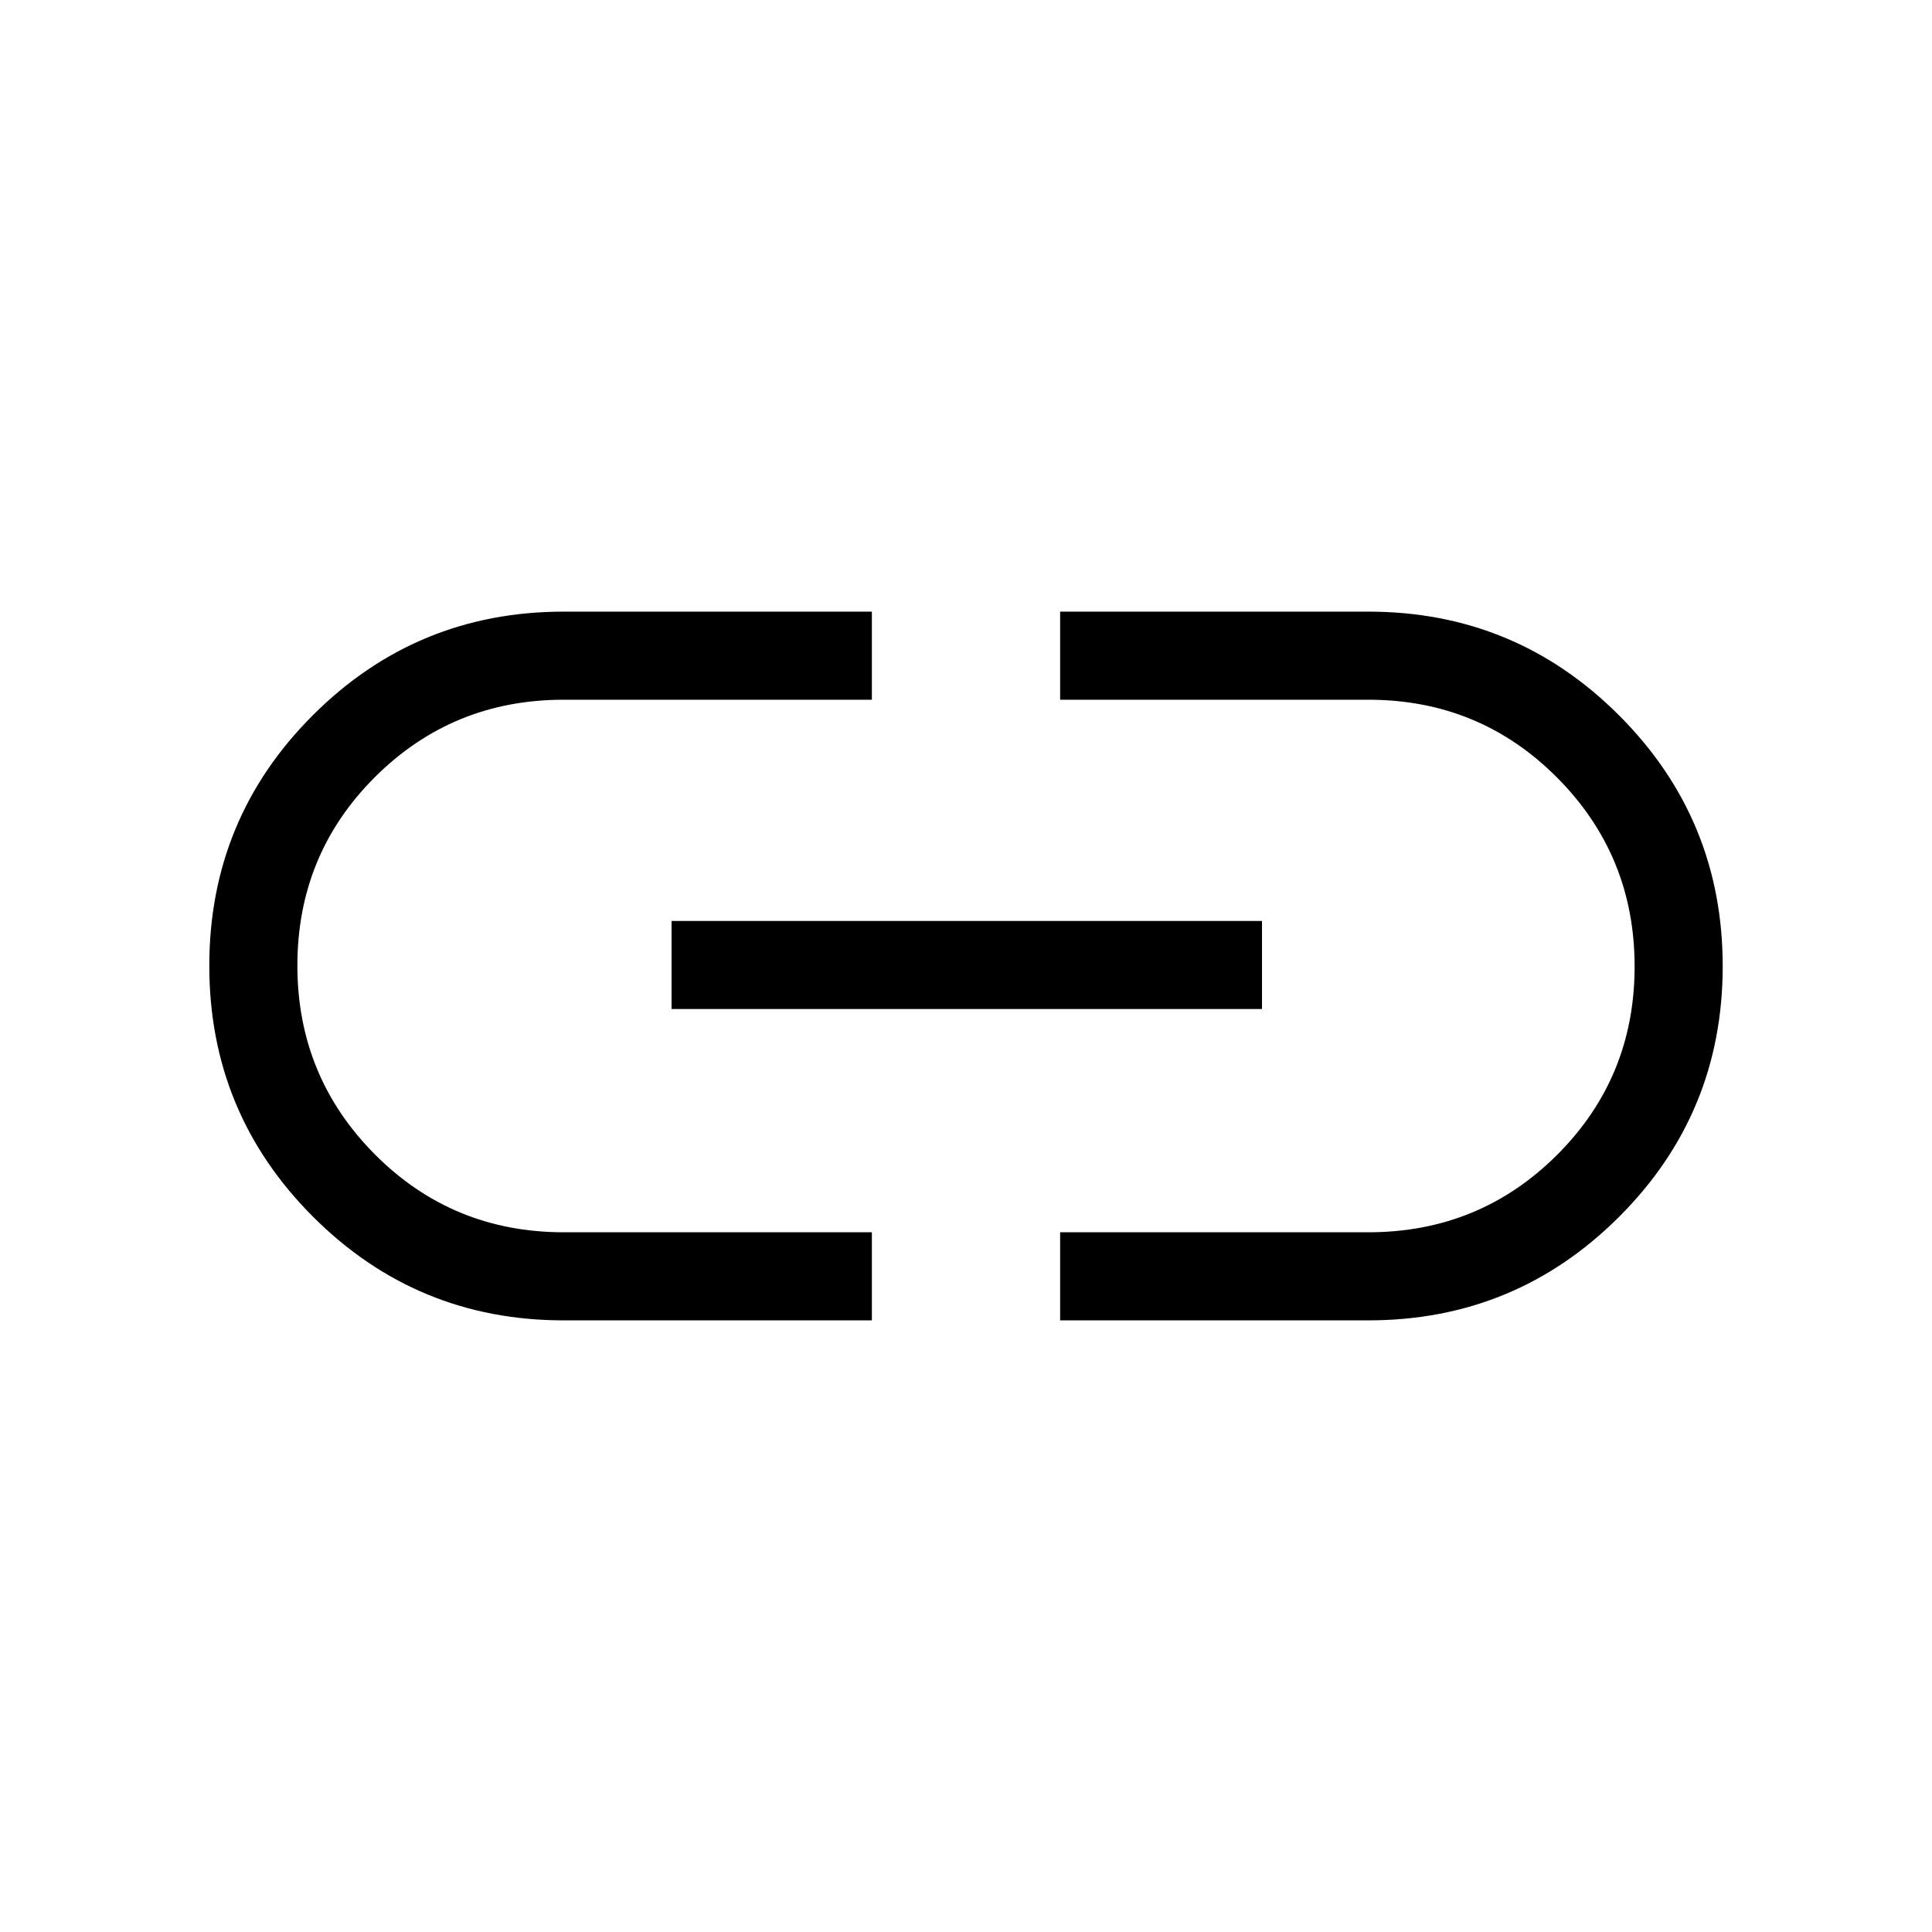 <svg xmlns="http://www.w3.org/2000/svg" height="48" viewBox="0 -960 960 960" width="48"><path d="M433.23-303.92H280.08q-73.08 0-124.58-51.54Q104-406.99 104-480.1q0-73.12 51.5-124.55 51.5-51.43 124.58-51.43h153.15v43.77H280.08q-55.26 0-93.79 38.46-38.52 38.46-38.52 93.61 0 55.16 38.52 93.86 38.53 38.69 93.79 38.69h153.15v43.77Zm-99.54-154.7v-43.76h293.39v43.76H333.69Zm193.08 154.7v-43.77h153.15q55.26 0 93.79-38.46 38.52-38.46 38.52-93.61 0-55.16-38.52-93.86-38.53-38.69-93.79-38.69H526.77v-43.77h153.15q73.08 0 124.58 51.54Q856-553.01 856-479.9q0 73.12-51.5 124.55-51.5 51.43-124.58 51.43H526.77Z"/></svg>